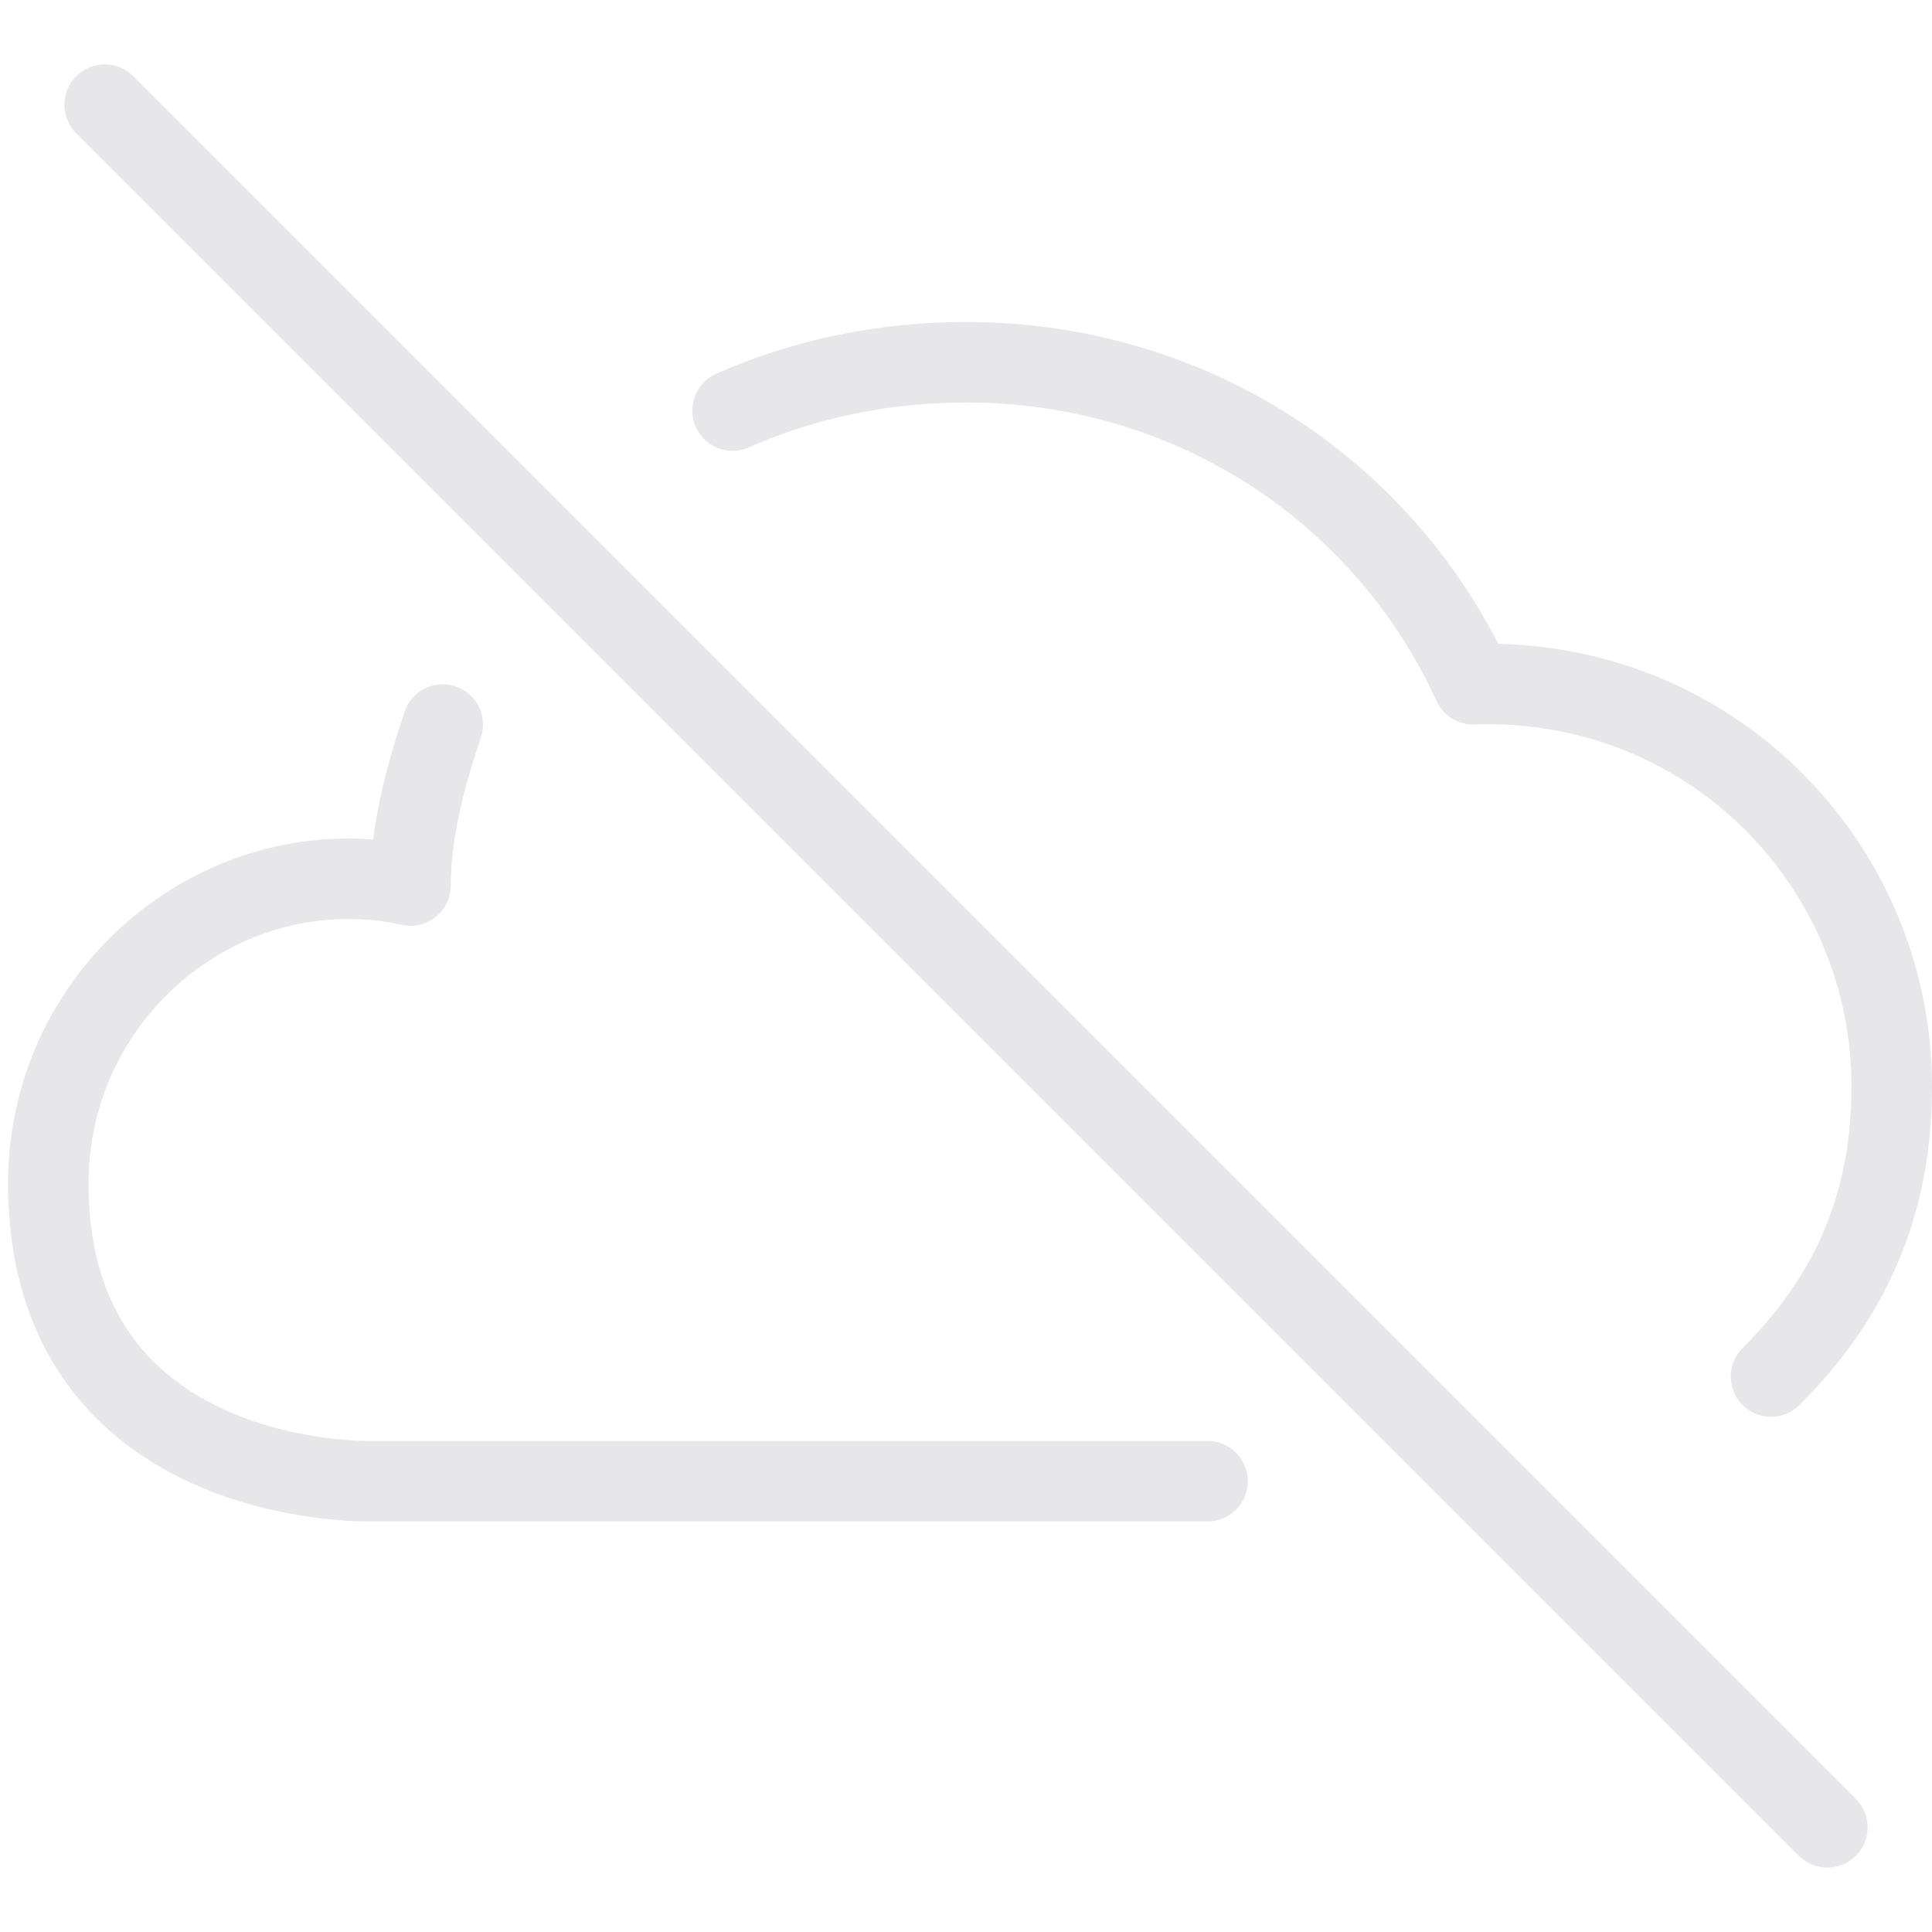 <?xml version="1.0" encoding="utf-8"?>
<!-- Generator: Adobe Illustrator 22.1.0, SVG Export Plug-In . SVG Version: 6.00 Build 0)  -->
<svg version="1.1" id="Layer_1" xmlns="http://www.w3.org/2000/svg" xmlns:xlink="http://www.w3.org/1999/xlink" x="0px" y="0px"
	 viewBox="0 0 24 24" style="enable-background:new 0 0 24 24;" xml:space="preserve">
<style type="text/css">
	.st0{fill:none;stroke:#E7E6E9;stroke-linecap:round;stroke-linejoin:round;stroke-miterlimit:10;}
</style>
<g id="Outline_Icons_1_">
	<g id="Outline_Icons">
		<g>
			<line class="st0" x1="1.3" y1="1.3" x2="22.7" y2="22.7"/>
			<path class="st0" d="M22,17.1c0.8-0.8,1.5-1.9,1.5-3.6c0-2.8-2.3-5.1-5.2-5c-1.1-2.4-3.5-4-6.3-4c-1,0-2,0.2-2.9,0.6"/>
			<path class="st0" d="M5.5,9c-0.2,0.6-0.4,1.3-0.4,2c-2.3-0.5-4.5,1.3-4.5,3.7c0,3.8,4,3.7,4,3.7H15"/>
		</g>
	</g>
	<g id="New_icons_1_">
	</g>
</g>
</svg>

